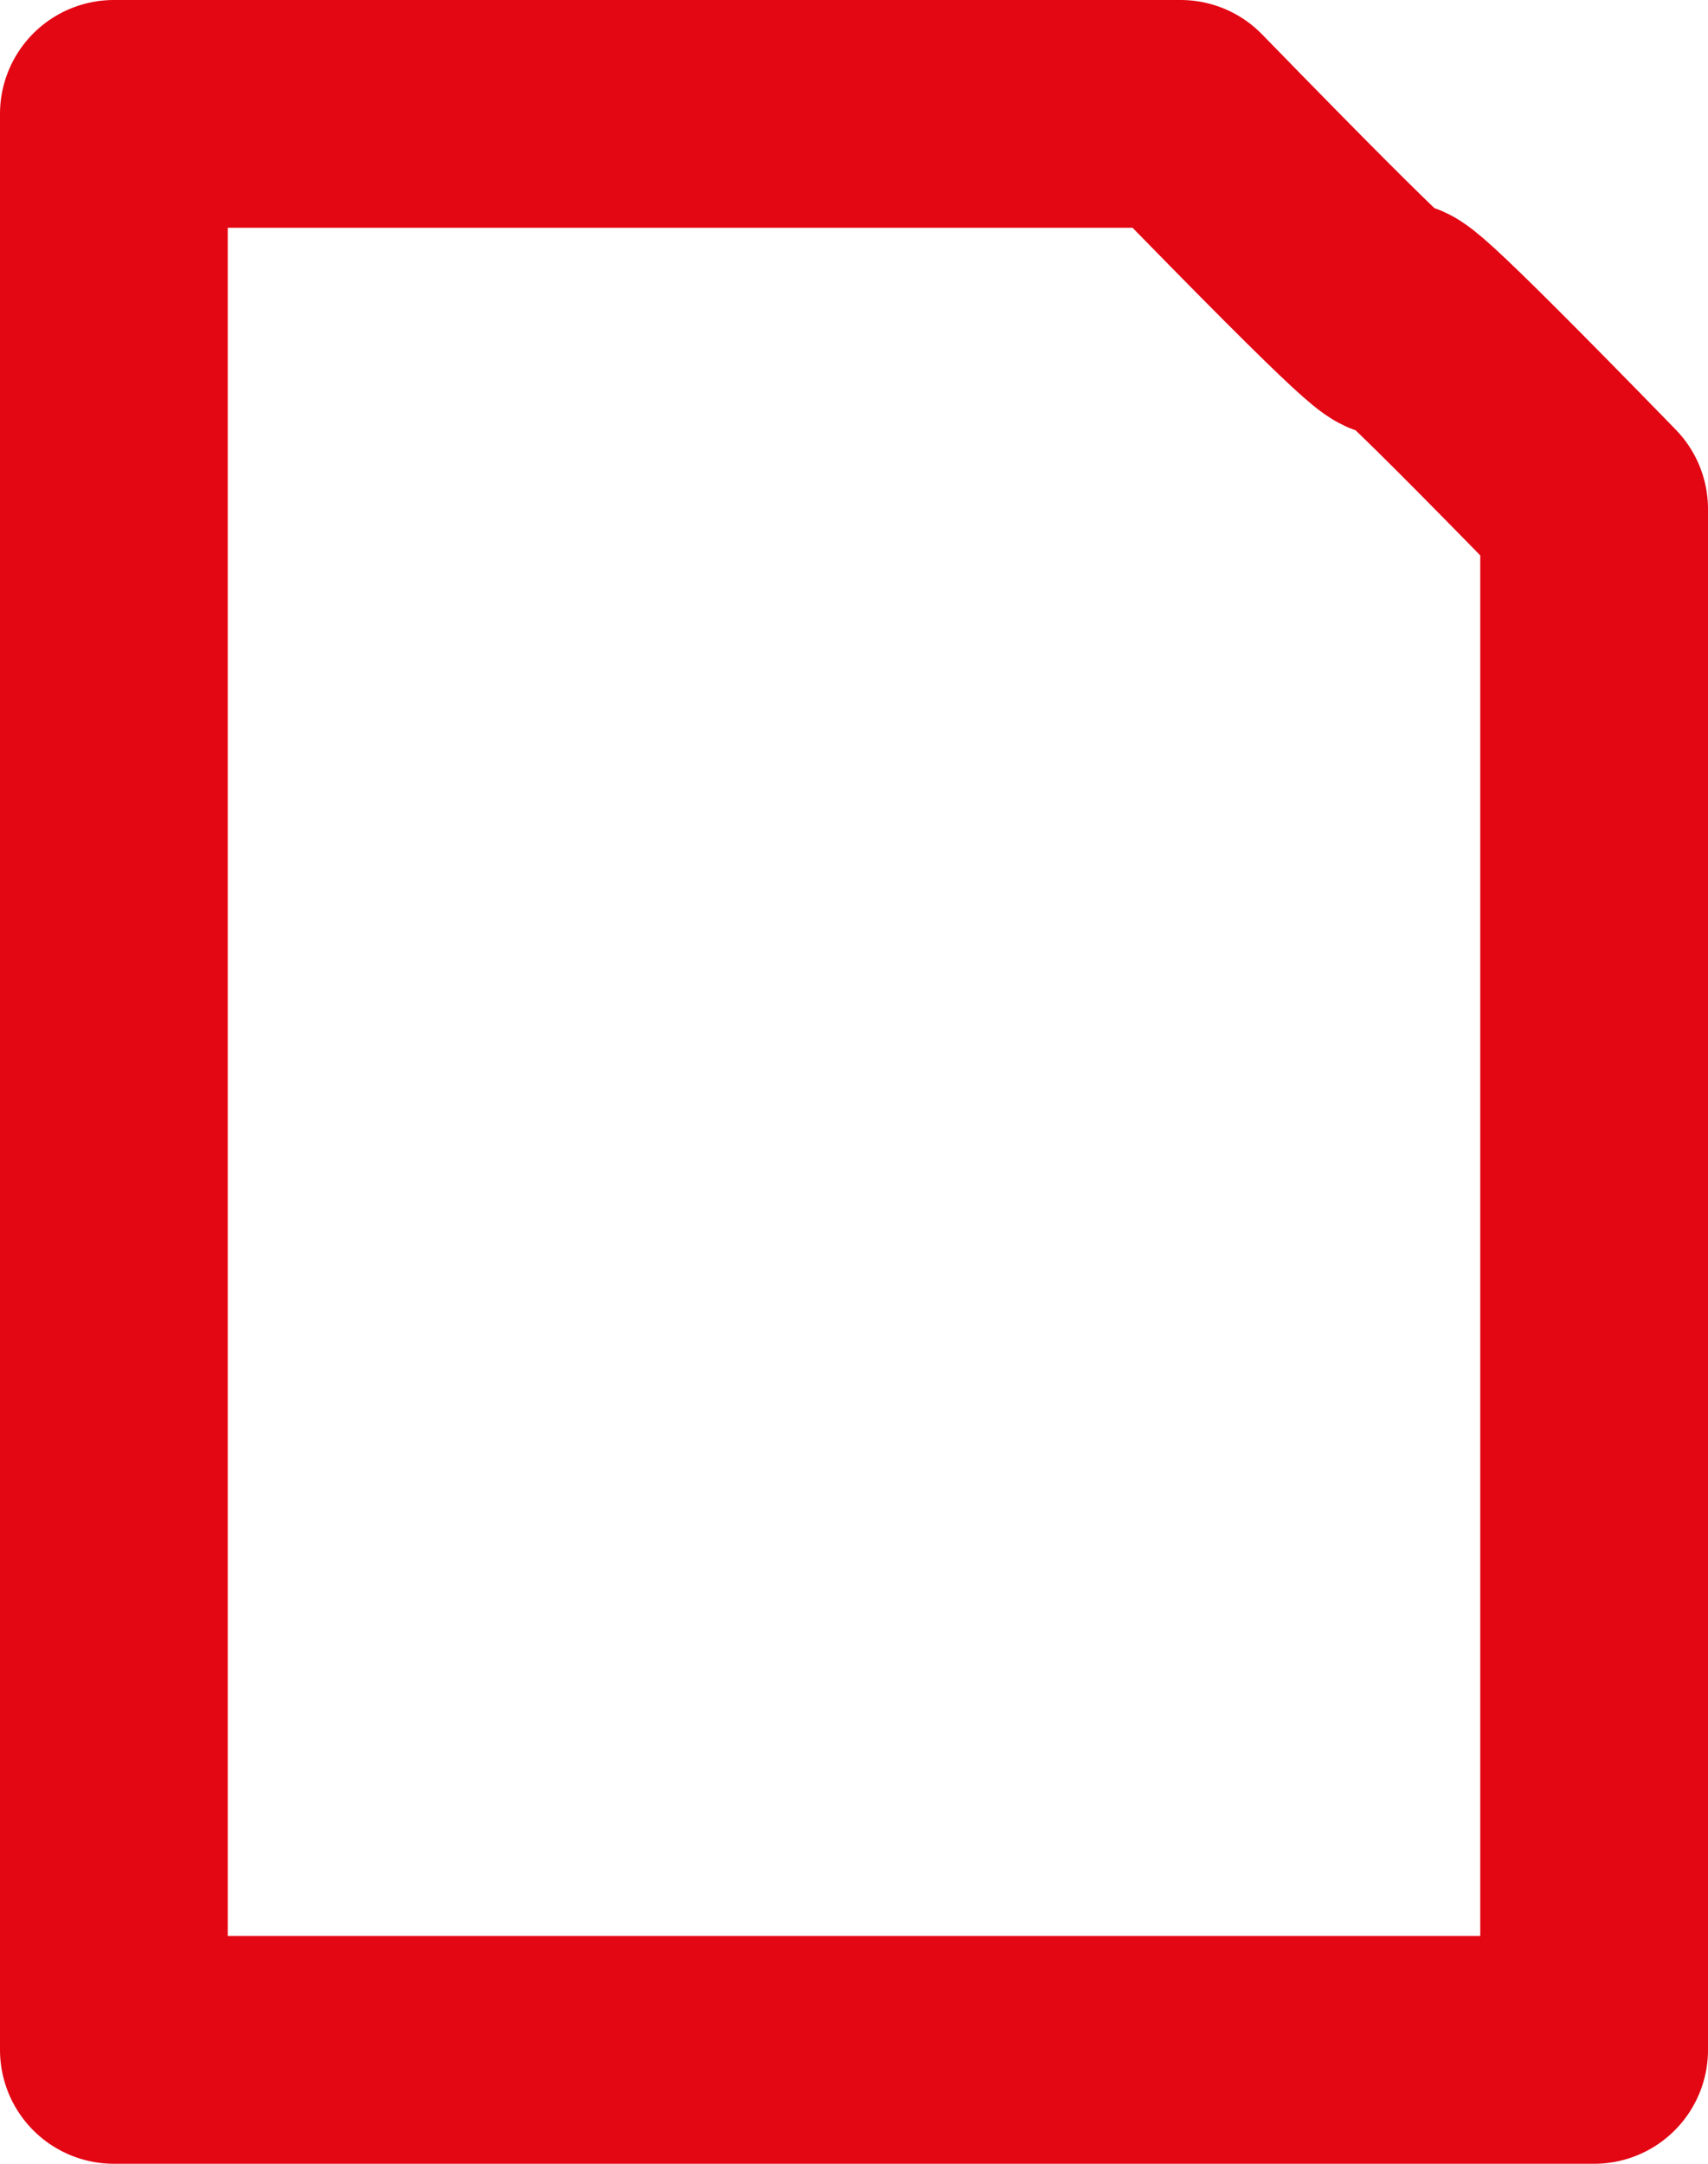 <svg xmlns="http://www.w3.org/2000/svg" width="15" height="19" viewBox="0 0 15 19">
  <defs>
    <style>
      .cls-1 {
        fill: #e30613;
        fill-opacity: 0;
        stroke: #e30613;
        stroke-linejoin: round;
        stroke-width: 2px;
        fill-rule: evenodd;
      }
    </style>
  </defs>
  <path id="Rectangle_3_copy_4" data-name="Rectangle 3 copy 4" class="cls-1" d="M729,2340h9.368c3.795,3.9.02-.24,3.632,3.47V2357H729v-17Z" transform="translate(-728 -2339)"/>
</svg>
